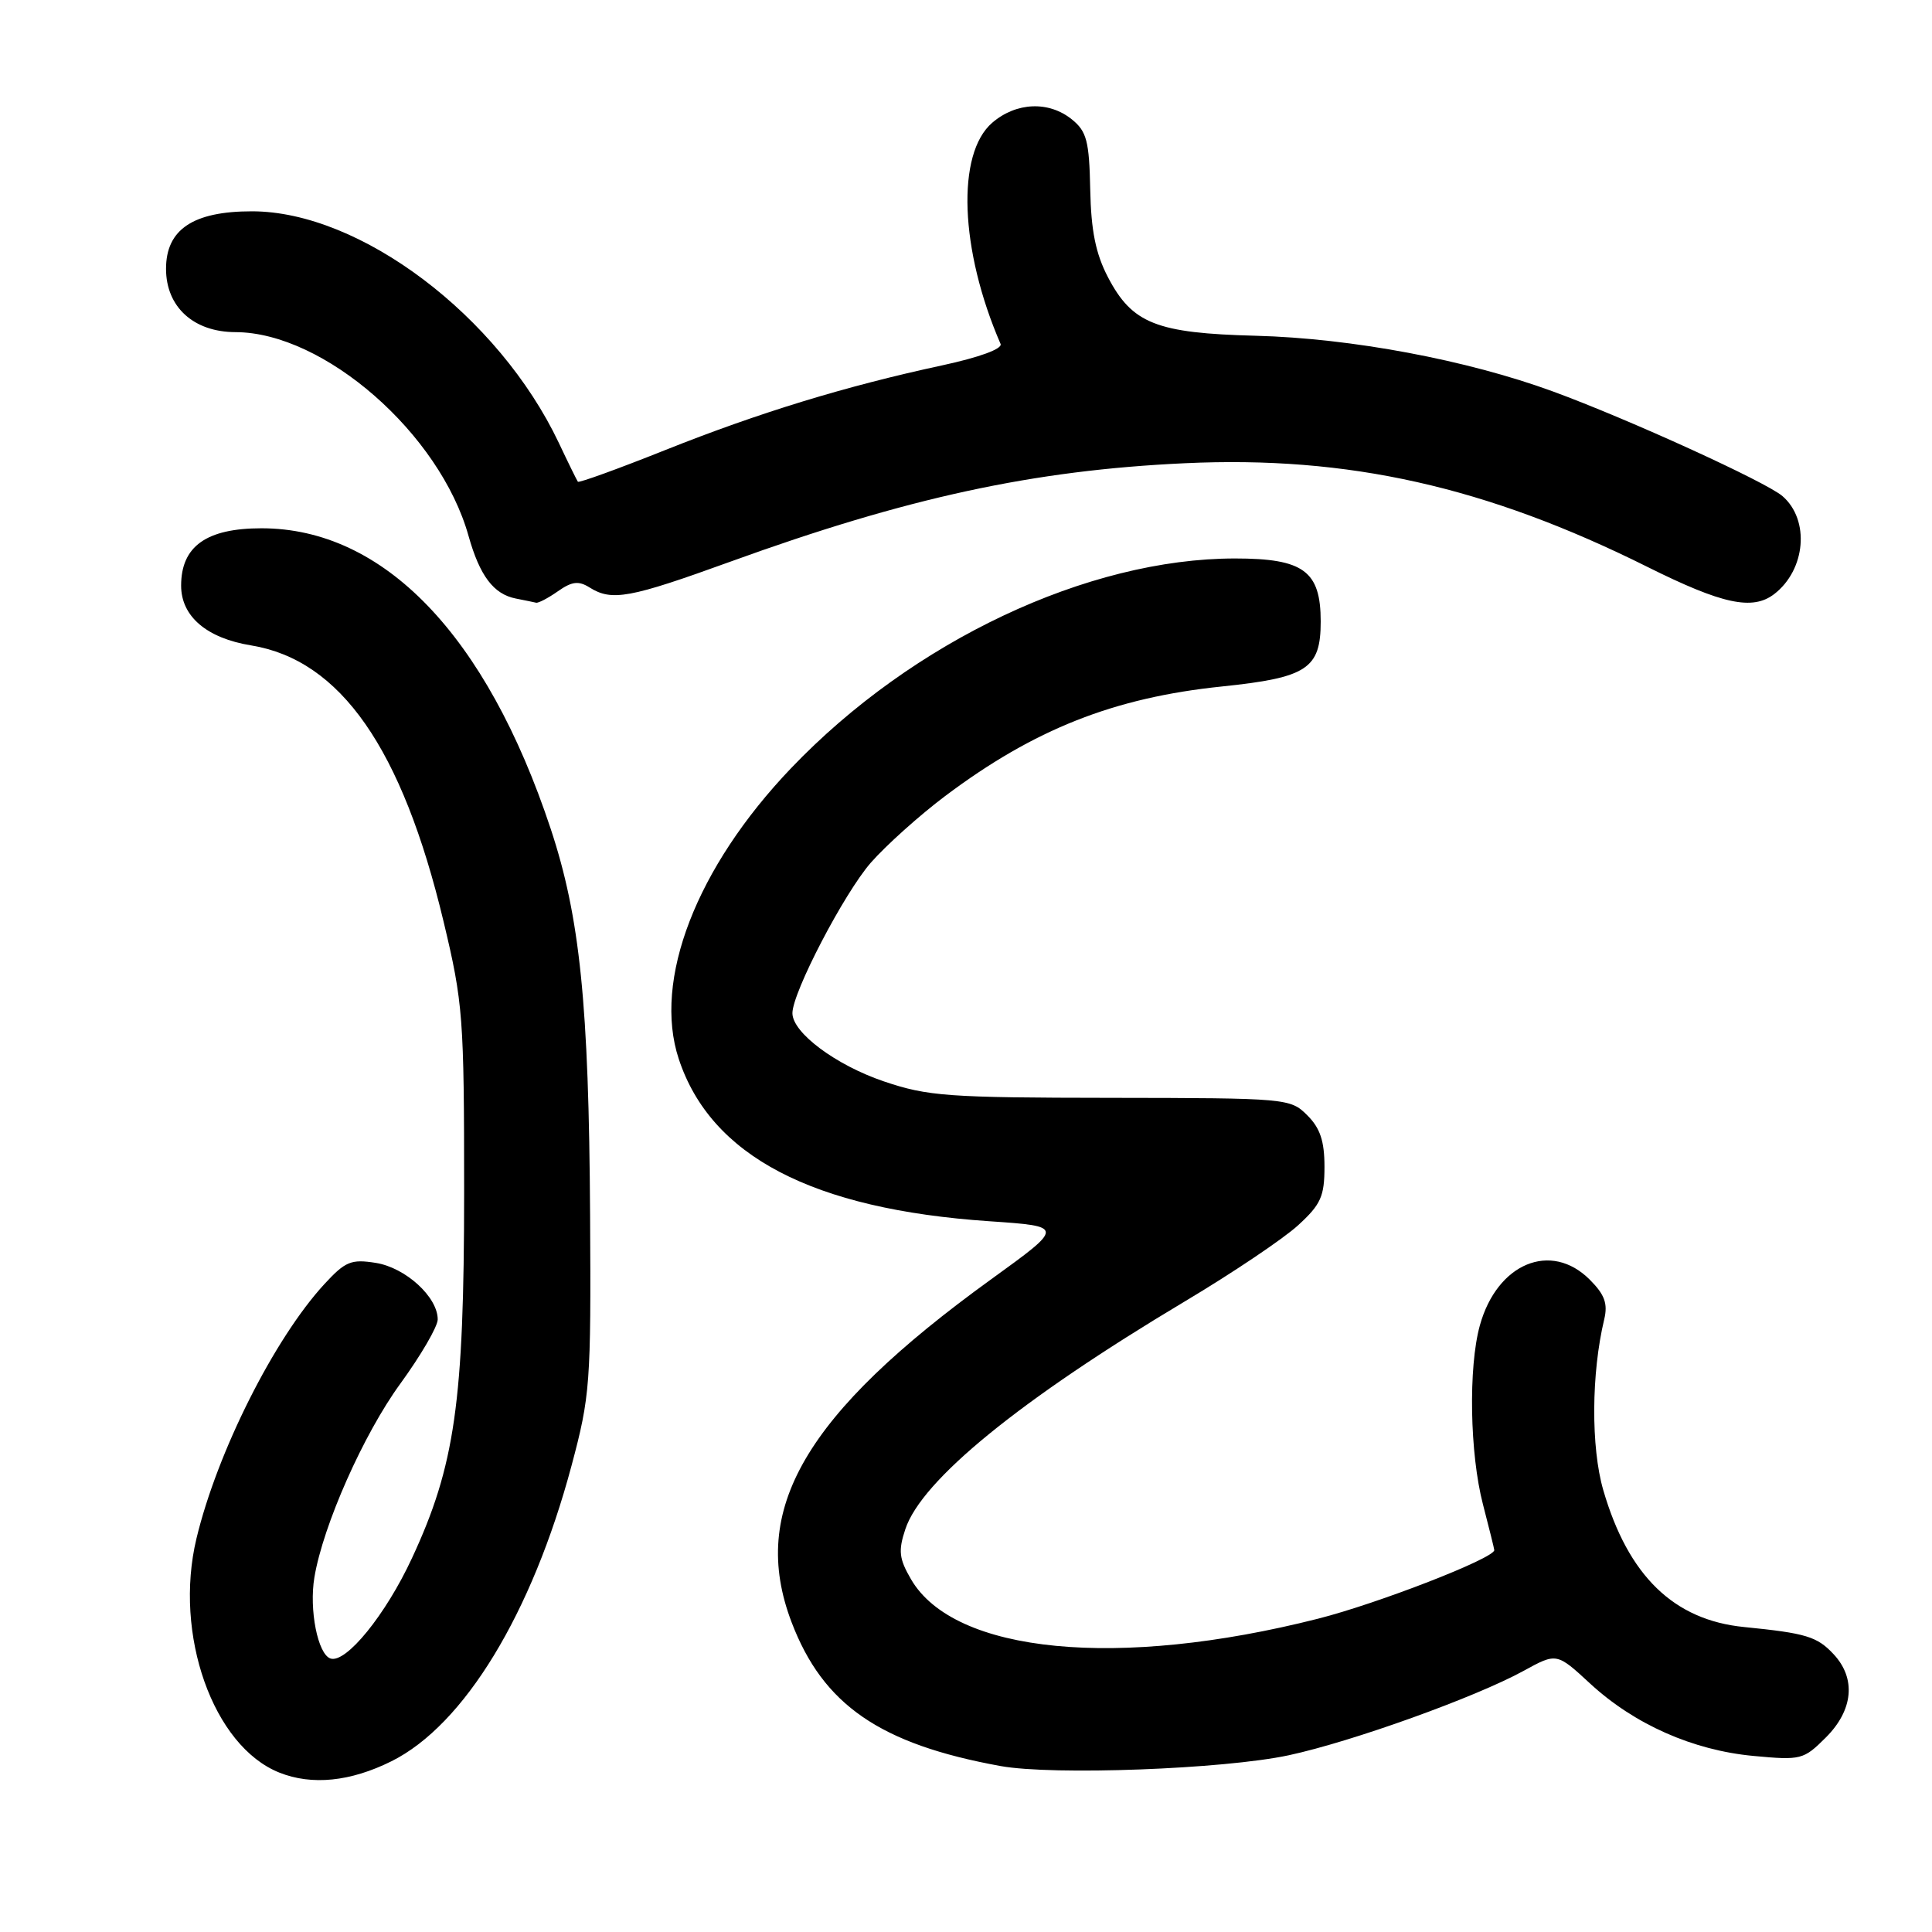 <?xml version="1.0" encoding="UTF-8" standalone="no"?>
<!DOCTYPE svg PUBLIC "-//W3C//DTD SVG 1.1//EN" "http://www.w3.org/Graphics/SVG/1.1/DTD/svg11.dtd" >
<svg xmlns="http://www.w3.org/2000/svg" xmlns:xlink="http://www.w3.org/1999/xlink" version="1.1" viewBox="0 0 256 256">
 <g >
 <path fill="currentColor"
d=" M 51.88 233.37 C 61.50 228.58 70.49 213.81 75.73 194.21 C 78.20 184.97 78.32 183.37 78.19 161.00 C 78.03 133.07 76.85 121.51 72.96 109.79 C 64.44 84.13 50.83 70.00 34.65 70.00 C 27.35 70.00 24.00 72.39 24.00 77.60 C 24.00 81.67 27.38 84.56 33.28 85.52 C 45.12 87.46 53.28 99.15 58.77 122.09 C 61.36 132.91 61.50 134.76 61.50 158.00 C 61.49 185.77 60.29 194.21 54.58 206.48 C 51.11 213.96 45.84 220.45 43.79 219.76 C 42.11 219.20 40.94 213.29 41.66 209.00 C 42.81 202.11 48.18 190.01 53.05 183.34 C 55.77 179.60 58.00 175.77 58.00 174.83 C 58.00 171.86 53.74 167.97 49.80 167.34 C 46.53 166.82 45.76 167.14 43.00 170.13 C 36.37 177.32 28.78 192.39 26.03 203.87 C 22.99 216.56 28.23 231.38 37.02 234.88 C 41.33 236.60 46.44 236.08 51.88 233.37 Z  M 170.77 232.58 C 179.14 230.78 195.48 224.91 201.88 221.40 C 206.27 218.99 206.27 218.99 210.71 223.09 C 216.57 228.49 224.31 231.92 232.34 232.67 C 238.66 233.26 238.98 233.17 241.94 230.22 C 245.57 226.59 245.96 222.41 242.97 219.20 C 240.78 216.85 239.34 216.41 231.11 215.59 C 221.78 214.67 215.74 208.80 212.44 197.44 C 210.80 191.78 210.85 181.97 212.57 174.81 C 213.06 172.73 212.63 171.54 210.65 169.56 C 205.51 164.42 198.37 167.39 196.09 175.62 C 194.55 181.16 194.75 192.62 196.50 199.34 C 197.32 202.51 198.00 205.23 198.00 205.40 C 198.00 206.48 182.60 212.47 174.63 214.49 C 148.17 221.20 126.45 219.10 120.72 209.27 C 119.13 206.54 119.01 205.49 119.96 202.63 C 122.11 196.12 135.12 185.51 157.00 172.44 C 163.32 168.67 170.07 164.13 172.00 162.36 C 175.02 159.60 175.50 158.53 175.50 154.60 C 175.50 151.20 174.93 149.48 173.22 147.78 C 170.98 145.54 170.55 145.50 147.22 145.47 C 125.59 145.45 122.94 145.26 117.12 143.29 C 110.75 141.13 105.00 136.84 105.00 134.25 C 105.00 131.50 111.83 118.40 115.38 114.32 C 117.39 112.03 121.83 108.04 125.25 105.47 C 137.02 96.63 147.59 92.44 161.93 90.96 C 173.21 89.79 175.00 88.61 175.00 82.35 C 175.00 75.67 172.74 74.00 163.66 74.00 C 144.10 74.00 120.91 84.95 104.82 101.79 C 92.26 114.94 86.49 129.87 89.94 140.32 C 94.19 153.19 107.67 160.23 131.08 161.82 C 141.03 162.50 141.03 162.50 131.35 169.50 C 106.62 187.38 99.23 200.06 104.88 214.93 C 109.05 225.90 116.61 231.11 132.58 234.01 C 139.53 235.27 162.14 234.43 170.77 232.58 Z  M 73.92 78.35 C 75.78 77.04 76.67 76.93 78.13 77.85 C 81.08 79.69 83.40 79.27 96.76 74.43 C 120.18 65.94 136.92 62.31 157.00 61.38 C 178.65 60.37 196.93 64.47 218.30 75.12 C 228.23 80.07 232.22 80.92 235.09 78.72 C 239.27 75.50 239.84 68.90 236.19 65.74 C 234.02 63.86 215.78 55.54 205.80 51.88 C 194.41 47.70 179.04 44.82 166.40 44.49 C 153.23 44.15 150.02 42.88 146.81 36.73 C 145.18 33.60 144.57 30.57 144.46 25.08 C 144.33 18.69 143.99 17.41 142.04 15.83 C 138.98 13.35 134.66 13.53 131.48 16.26 C 126.70 20.37 127.18 33.12 132.58 45.57 C 132.86 46.22 129.77 47.35 124.81 48.42 C 112.12 51.15 100.59 54.67 88.16 59.63 C 81.92 62.12 76.71 64.01 76.57 63.83 C 76.44 63.65 75.30 61.34 74.05 58.69 C 66.06 41.85 47.72 28.00 33.38 28.00 C 25.59 28.00 22.00 30.40 22.00 35.62 C 22.00 40.67 25.65 44.00 31.20 44.01 C 42.94 44.04 58.28 57.45 62.08 71.00 C 63.57 76.30 65.40 78.73 68.35 79.31 C 69.53 79.54 70.74 79.79 71.03 79.86 C 71.32 79.94 72.62 79.26 73.92 78.35 Z "/>
</g>
</svg>